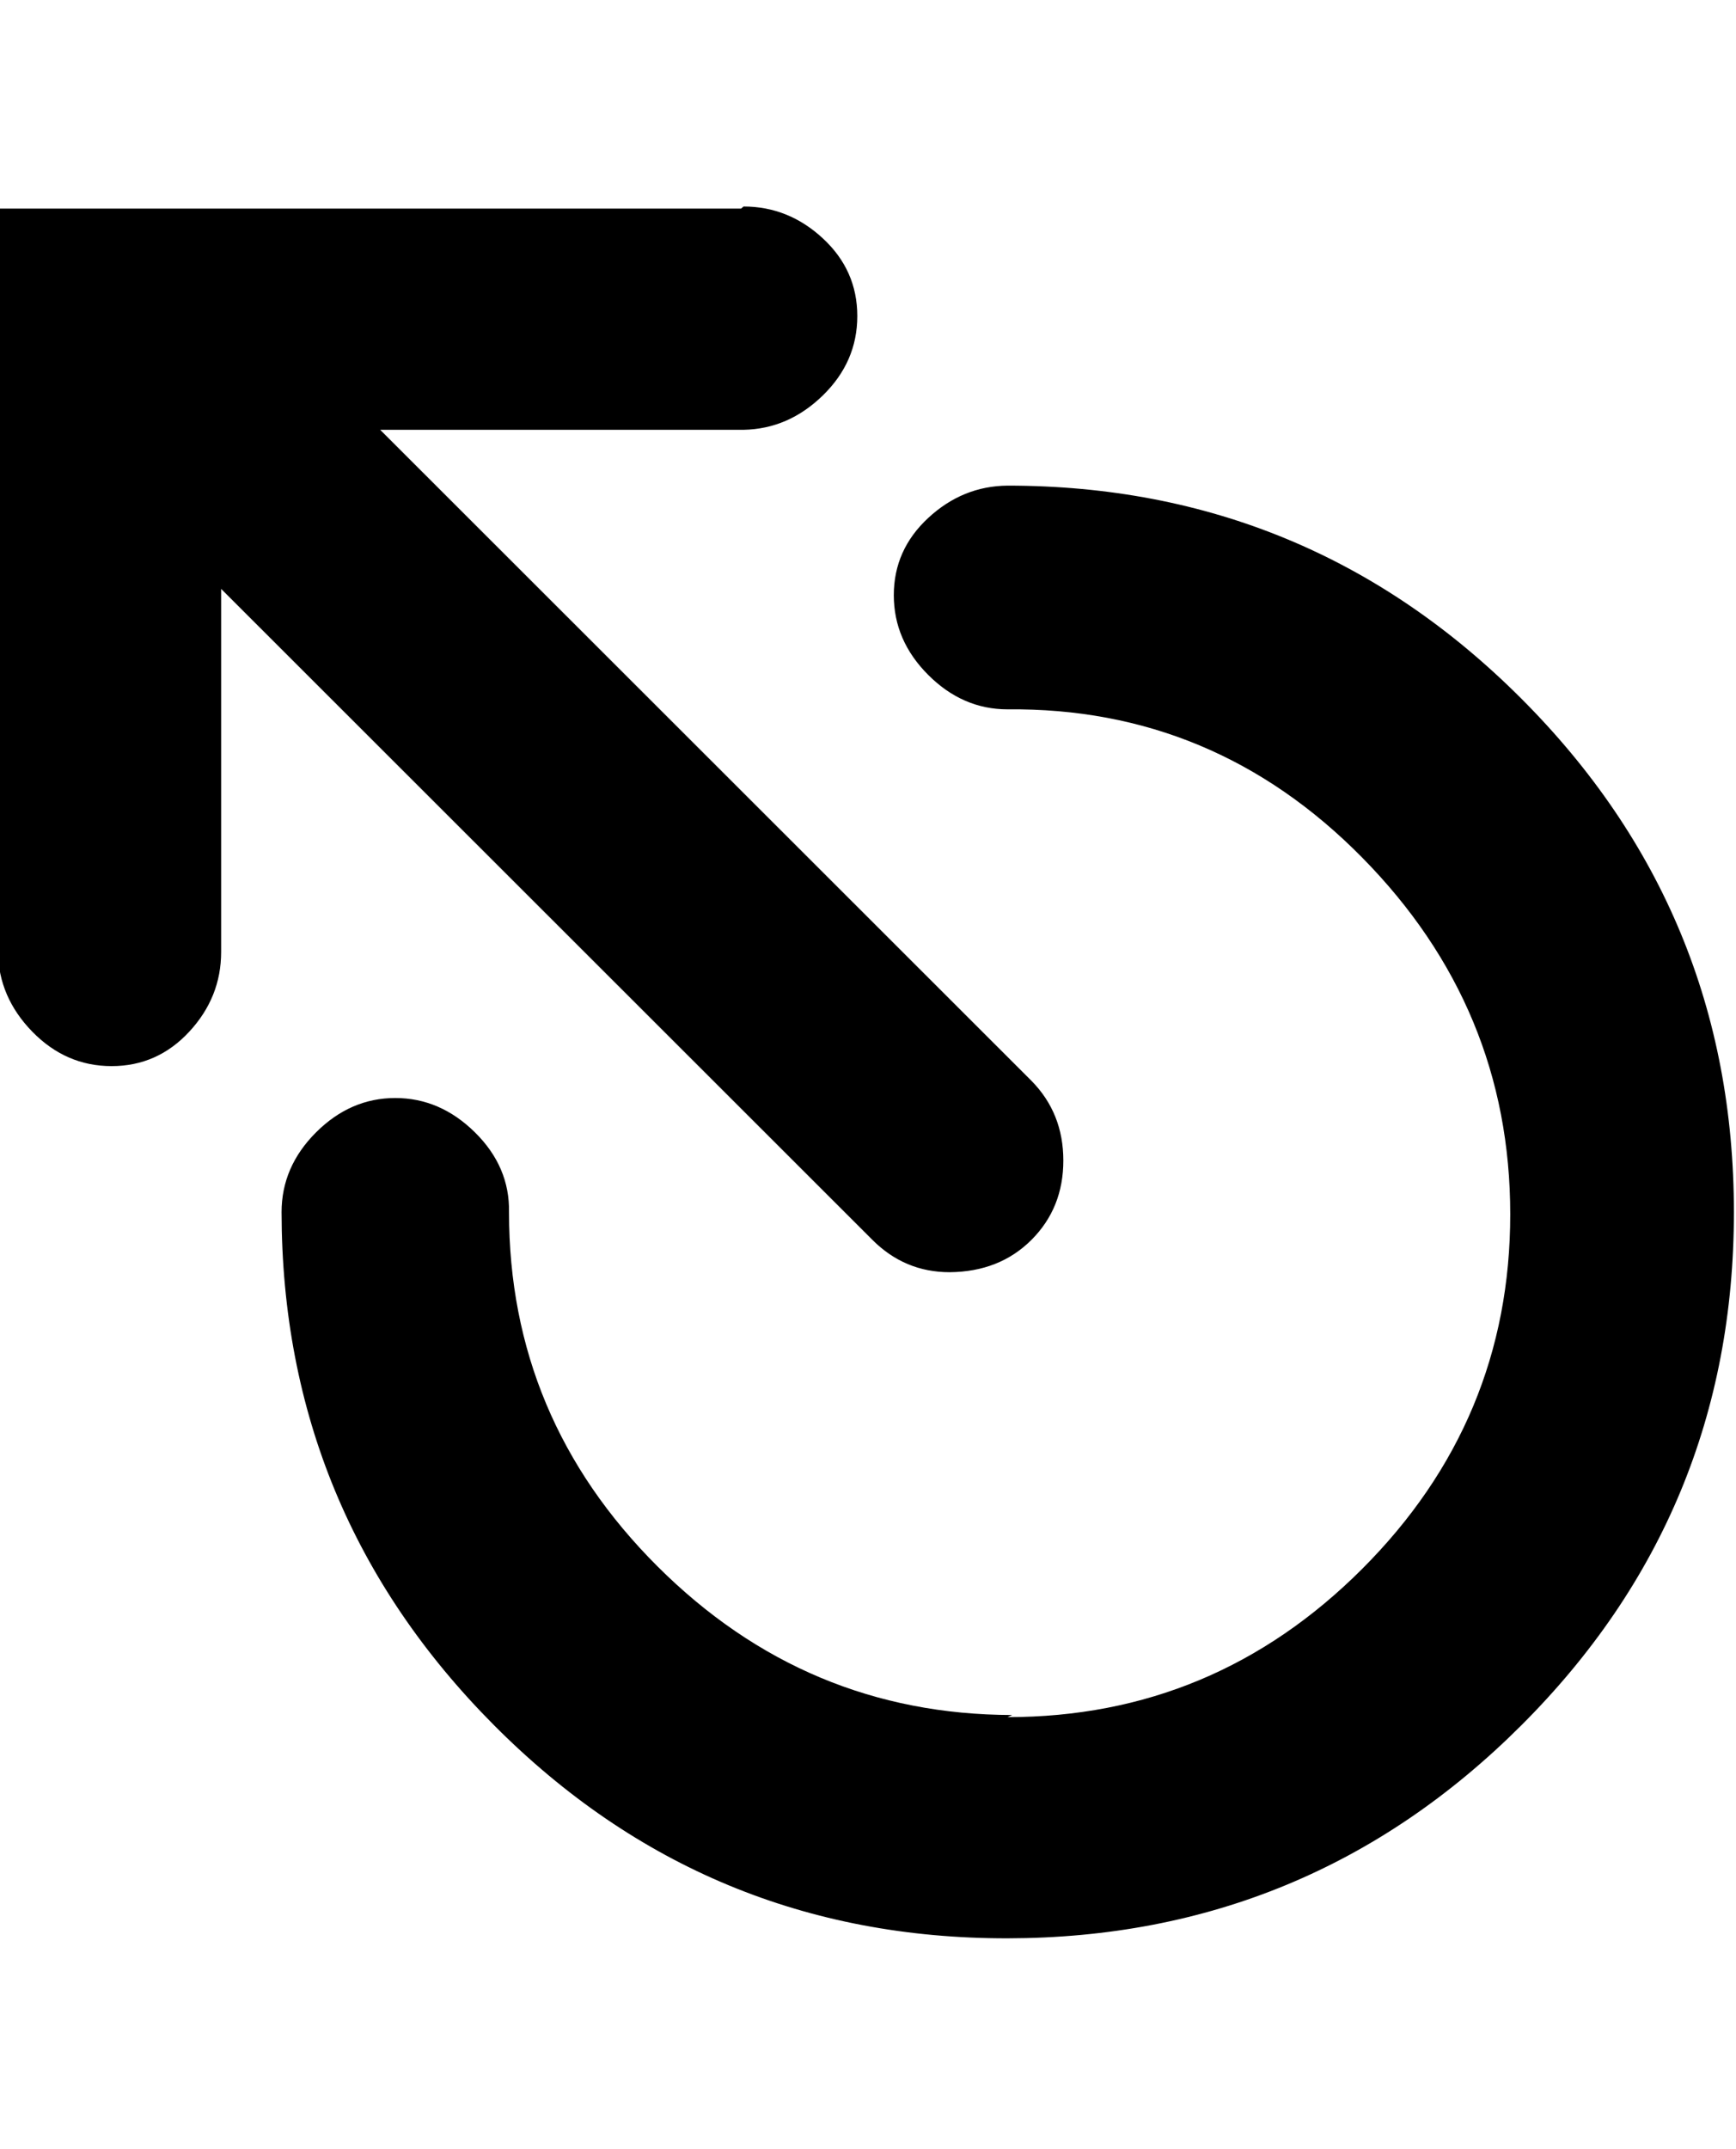 <svg height="512" width="413.7" xmlns="http://www.w3.org/2000/svg"><path d="m240.1 409.1q49.2 0 84.5-35.3t35.3-84.5-35.3-85-84.5-35.3q-10.7 0-18.9-8.2t-8.2-19 8.2-18.4 18.9-7.7q71.7 0 122.4 50.7t50.7 122.4-50.7 122.3-122.4 50.7-122.3-50.7-50.7-122.3q0-10.8 8.2-19t18.9-8.2 19 8.2 8.1 19q0 49.1 35.4 84.4t84.5 35.4z m-62.9-359.9q10.7 0 18.9 7.6t8.2 18.5-8.2 18.9-18.9 8.2h-86.6l155.2 155.1q7.6 7.7 7.6 19t-7.6 18.9-19.5 7.7q-10.7 0-18.4-7.7l-155.2-155.1v86.5q0 10.8-7.6 19t-18.5 8.2-18.9-8.2-8.2-19v-177.1h177.1z" /></svg>